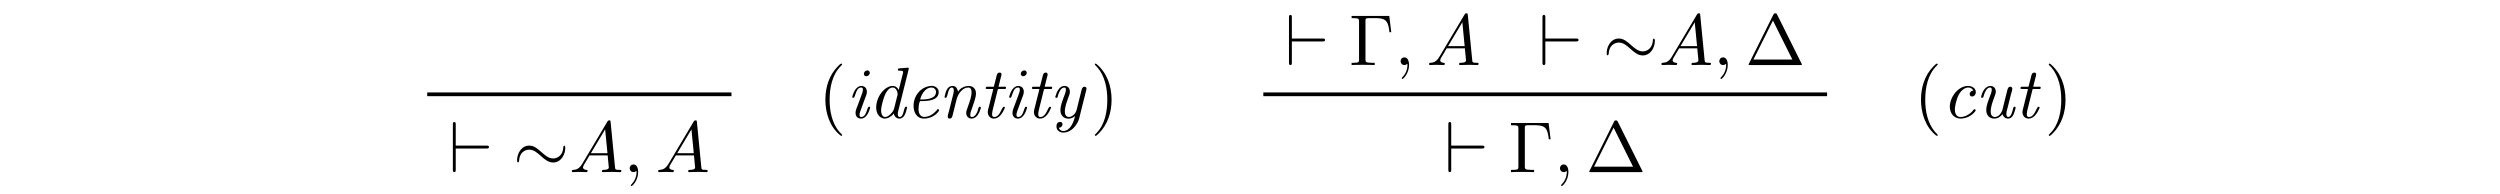 <?xml version='1.0' encoding='UTF-8'?>
<!-- This file was generated by dvisvgm 3.2.2 -->
<svg version='1.1' xmlns='http://www.w3.org/2000/svg' xmlns:xlink='http://www.w3.org/1999/xlink' width='344.711pt' height='26.725pt' viewBox='-.5 -26.225 344.711 26.725'>
<defs>
<path id='g21-0' d='m5.519-6.775h-5.191v.309h.239c.767 0 .787 .11 .787 .468v5.22c0 .359-.02 .468-.787 .468h-.239v.309c.349-.03 1.126-.03 1.514-.03c.408 0 1.315 0 1.674 .03v-.309h-.329c-.946 0-.946-.13-.946-.478v-5.28c0-.329 .02-.399 .488-.399h1.026c1.425 0 1.634 .588 1.793 1.933h.249l-.279-2.242z'/>
<path id='g21-1' d='m4.403-6.954c-.07-.13-.09-.179-.259-.179s-.189 .05-.259 .179l-3.367 6.755c-.05 .09-.05 .11-.05 .12c0 .08 .06 .08 .219 .08h6.914c.159 0 .219 0 .219-.08c0-.01 0-.03-.05-.12l-3.367-6.755zm-.578 .817l2.68 5.38h-5.37l2.69-5.38z'/>
<path id='g18-59' d='m2.022-.01c0-.658-.249-1.046-.638-1.046c-.329 0-.528 .249-.528 .528c0 .269 .199 .528 .528 .528c.12 0 .249-.04 .349-.13c.03-.02 .04-.03 .05-.03s.02 .01 .02 .149c0 .737-.349 1.335-.677 1.664c-.11 .11-.11 .13-.11 .159c0 .07 .05 .11 .1 .11c.11 0 .907-.767 .907-1.933z'/>
<path id='g18-65' d='m1.783-1.146c-.399 .667-.787 .807-1.225 .837c-.12 .01-.209 .01-.209 .199c0 .06 .05 .11 .13 .11c.269 0 .578-.03 .857-.03c.329 0 .677 .03 .996 .03c.06 0 .189 0 .189-.189c0-.11-.09-.12-.159-.12c-.229-.02-.468-.1-.468-.349c0-.12 .06-.229 .139-.369l.757-1.275h2.501c.02 .209 .159 1.564 .159 1.664c0 .299-.518 .329-.717 .329c-.139 0-.239 0-.239 .199c0 .11 .12 .11 .139 .11c.408 0 .837-.03 1.245-.03c.249 0 .877 .03 1.126 .03c.06 0 .179 0 .179-.199c0-.11-.1-.11-.229-.11c-.618 0-.618-.07-.648-.359l-.608-6.227c-.02-.199-.02-.239-.189-.239c-.159 0-.199 .07-.259 .169l-3.467 5.818zm1.196-1.465l1.963-3.288l.319 3.288h-2.281z'/>
<path id='g15-24' d='m7.193-3.328c0-.219-.06-.319-.139-.319c-.05 0-.13 .07-.139 .259c-.04 .956-.697 1.504-1.395 1.504c-.628 0-1.106-.428-1.594-.857c-.508-.458-1.026-.917-1.704-.917c-1.086 0-1.674 1.096-1.674 2.002c0 .319 .13 .319 .139 .319c.11 0 .139-.199 .139-.229c.04-1.096 .787-1.534 1.395-1.534c.628 0 1.106 .428 1.594 .857c.508 .458 1.026 .917 1.704 .917c1.086 0 1.674-1.096 1.674-2.002z'/>
<path id='g15-96' d='m5.181-3.258c.169 0 .349 0 .349-.199s-.179-.199-.349-.199h-4.234v-2.899c0-.179 0-.359-.199-.359s-.199 .209-.199 .359v6.197c0 .149 0 .359 .199 .359s.199-.179 .199-.359v-2.899h4.234z'/>
<path id='g7-99' d='m4.334-3.756c-.269 0-.498 .199-.498 .478c0 .199 .139 .329 .329 .329c.299 0 .518-.269 .518-.588c0-.568-.538-.867-1.066-.867c-1.405 0-2.521 1.584-2.521 2.859c0 .887 .548 1.644 1.484 1.644c.827 0 1.564-.428 1.963-.936c.05-.05 .12-.139 .12-.209v-.02c-.02-.07-.09-.139-.159-.139c-.11 0-.259 .269-.369 .379c-.428 .408-.986 .707-1.584 .707h-.07c-.548-.07-.687-.598-.687-1.036c0-.309 .08-.588 .13-.887c.189-.757 .458-1.534 1.146-1.973c.169-.1 .369-.169 .568-.169c.289 0 .578 .139 .697 .428z'/>
<path id='g7-100' d='m4.194-3.836c-.05-.06-.08-.13-.12-.189c-.179-.249-.438-.379-.727-.379c-.528 0-1.006 .349-1.305 .648c-.588 .598-.966 1.474-.966 2.311c0 .598 .209 1.245 .897 1.504c.1 .03 .199 .04 .289 .04c.448 0 .996-.329 1.215-.697c.159 .428 .369 .697 .807 .697c.687 0 .907-.877 1.016-1.375c.01-.04 .04-.11 .04-.159c0-.07-.06-.11-.139-.11c-.389 0-.249 1.425-.897 1.425c-.179 0-.249-.209-.249-.389c0-.269 .09-.528 .149-.787l1.335-5.34c.01-.05 .03-.11 .03-.169v-.01c0-.08-.07-.11-.149-.11c-.06 0-.12 .02-.159 .02c-.299 .03-.588 .05-.887 .07c-.12 .01-.309 0-.309 .189c0 .09 .04 .139 .159 .139h.139c.169 0 .428 .01 .428 .169v.03c0 .08-.03 .169-.05 .249l-.399 1.594c-.05 .209-.12 .418-.149 .628zm-.159 .598c-.01 .11-.05 .219-.08 .319l-.349 1.405c-.08 .389-.199 .598-.438 .877l-.149 .149c-.159 .159-.438 .369-.707 .369c-.319 0-.558-.329-.558-.917c.01-.369 .1-.727 .189-1.086c.199-.787 .608-2.032 1.395-2.062h.03c.438 0 .667 .588 .667 .907v.04z'/>
<path id='g7-101' d='m3.477-4.403c-1.355 .139-2.341 1.355-2.341 2.76c0 .757 .359 1.743 1.455 1.743c.747 0 1.634-.399 2.032-1.046c.03-.03 .04-.07 .04-.1c0-.06-.07-.159-.159-.159s-.149 .11-.189 .179c-.448 .498-1.016 .897-1.714 .897c-.578 0-.777-.578-.777-1.066c0-.498 .1-1.126 .279-1.126c.04 0 .1 .01 .13 .01c.927 0 2.371-.09 2.371-1.255c0-.538-.488-.847-.996-.847c-.04 0-.09 .01-.13 .01zm-1.425 1.873c.169-.747 .737-1.654 1.544-1.654c.399 0 .638 .299 .638 .608c0 1.036-1.504 1.046-2.182 1.046z'/>
<path id='g7-105' d='m2.002-4.403c-.658 .09-.986 .857-1.136 1.365c-.02 .05-.04 .11-.04 .159c0 .08 .08 .12 .159 .12c.309 0 .279-1.425 1.086-1.425c.139 0 .229 .1 .229 .289c0 .229-.1 .508-.189 .737c-.179 .488-.359 .966-.538 1.455c-.12 .329-.289 .658-.289 1.006c0 .399 .209 .797 .757 .797h.07c.677-.06 1.006-.887 1.156-1.385c.01-.04 .03-.09 .03-.13v-.02c0-.07-.07-.11-.139-.11c-.349 0-.279 1.425-1.106 1.425c-.149 0-.219-.139-.219-.269c0-.259 .1-.518 .189-.757c.179-.498 .369-.986 .548-1.484c.11-.309 .279-.628 .279-.966c0-.408-.229-.807-.777-.807h-.07zm.847-2.132c-.229 .03-.418 .229-.418 .468c0 .179 .139 .329 .329 .329c.249 0 .488-.219 .488-.468c0-.189-.139-.339-.329-.339c-.02 0-.04 .01-.07 .01z'/>
<path id='g7-110' d='m2.7-3.616c-.1-.299-.209-.787-.767-.787c-.777 0-.946 .857-1.076 1.385c-.01 .04-.03 .08-.03 .13c0 .08 .06 .13 .149 .13c.359 0 .239-1.425 .877-1.425c.169 0 .229 .179 .249 .319v.08c0 .329-.11 .658-.189 .976l-.458 1.823c-.07 .259-.189 .588-.189 .827c0 .13 .09 .259 .259 .259c.299 0 .359-.239 .418-.458l.548-2.202c.179-.717 .787-1.614 1.594-1.624h.04c.349 0 .428 .369 .428 .638c0 .687-.309 1.445-.538 2.102c-.09 .259-.199 .508-.199 .777c0 .478 .349 .767 .737 .767c.737 0 1.096-.837 1.255-1.375c.01-.04 .03-.09 .03-.139v-.02c0-.07-.07-.11-.149-.11c-.179 0-.229 .339-.269 .498c-.12 .359-.379 .927-.827 .927c-.189 0-.219-.139-.219-.279c0-.11 .03-.199 .03-.279l.03-.12c.199-.628 .438-1.215 .608-1.843c.07-.229 .12-.478 .12-.727c0-.677-.448-1.036-.996-1.036s-1.196 .289-1.465 .787z'/>
<path id='g7-116' d='m1.943-3.985c-.05 .289-.139 .578-.209 .857l-.408 1.644c-.06 .209-.12 .418-.139 .628v.05c0 .448 .279 .907 .847 .907c.777 0 1.235-.847 1.465-1.375c.03-.04 .05-.11 .05-.159v-.02c-.01-.06-.07-.08-.13-.08c-.359 0-.478 1.415-1.355 1.415c-.229 0-.279-.189-.279-.379v-.07c.01-.189 .05-.369 .09-.548l.648-2.6c.03-.1 .03-.269 .159-.269h.707c.04 0 .09 .01 .139 .01c.11 0 .179-.06 .179-.179c0-.11-.07-.149-.199-.149c-.07 0-.139 .01-.209 .01h-.628c.08-.379 .189-.757 .279-1.136l.09-.329c.01-.07 .04-.139 .04-.209c0-.199-.11-.279-.249-.279c-.339 0-.399 .319-.458 .578l-.309 1.205c-.02 .08-.01 .179-.149 .179c-.05 0-.11-.01-.139-.01h-.638c-.13 0-.229 .04-.229 .179v.04c.02 .08 .1 .09 .169 .09h.867z'/>
<path id='g7-117' d='m3.766-.498c.13 .359 .399 .598 .787 .598c.578 0 .787-.608 .927-1.066l.09-.329c.01-.04 .02-.09 .02-.13v-.03c-.01-.06-.07-.08-.13-.08c-.219 0-.219 .249-.259 .408c-.09 .359-.269 1.006-.628 1.006c-.219 0-.259-.269-.259-.418c0-.319 .11-.628 .189-.936l.438-1.753c.07-.249 .189-.568 .189-.807c0-.149-.12-.259-.269-.259c-.269 0-.339 .219-.408 .438l-.677 2.71c-.13 .478-.508 1.026-1.076 1.026h-.05c-.399-.08-.498-.389-.498-.747c0-.677 .269-1.355 .498-1.983c.09-.249 .209-.518 .209-.787c0-.07-.01-.149-.03-.219l-.09-.209c-.139-.239-.379-.339-.628-.339c-.707 0-1.136 .847-1.245 1.375c-.02 .05-.04 .11-.04 .159c.01 .07 .09 .11 .159 .11c.199 0 .189-.299 .259-.468c.12-.369 .379-.956 .827-.956c.169 0 .229 .139 .229 .289c0 .319-.149 .648-.259 .936c-.219 .598-.498 1.245-.498 1.883c0 .737 .448 1.176 1.096 1.176c.488 0 .847-.239 1.126-.598z'/>
<path id='g7-121' d='m3.557-.269c-.189 .847-.667 2.082-1.634 2.082c-.249 0-.518-.13-.608-.458h.04c.249 0 .468-.219 .468-.468c0-.149-.08-.299-.259-.329h-.05c-.389 0-.528 .309-.528 .608c0 .578 .478 .867 .956 .867c.966 0 1.743-.837 2.082-1.674c.139-.369 .209-.767 .309-1.156l.747-2.969c.02-.08 .05-.179 .05-.269c0-.149-.12-.259-.269-.259c-.259 0-.349 .219-.408 .428l-.677 2.73c-.12 .498-.498 .936-1.026 1.016c-.478 0-.608-.369-.608-.747c0-.638 .249-1.275 .458-1.873c.1-.279 .239-.558 .239-.867c0-.389-.209-.797-.757-.797c-.727 0-1.076 .887-1.225 1.405c-.01 .03-.03 .08-.03 .12c0 .07 .07 .12 .149 .12c.219 0 .189-.269 .249-.418c.139-.408 .379-1.006 .857-1.006c.159 0 .209 .149 .209 .279c0 .289-.13 .608-.229 .867c-.229 .628-.528 1.315-.528 1.993s.438 1.156 1.116 1.156c.339 0 .667-.149 .907-.379z'/>
<path id='g14-40' d='m3.158-7.472c-.139 .05-.319 .249-.438 .369c-1.225 1.225-1.724 2.919-1.724 4.603c0 1.803 .588 3.726 2.052 4.902c.05 .03 .11 .08 .169 .08s.09-.06 .09-.1c0-.11-.269-.319-.379-.448c-1.026-1.225-1.345-2.859-1.345-4.423c0-1.644 .329-3.447 1.564-4.682c.06-.06 .159-.13 .159-.209c0-.06-.05-.1-.11-.1c-.01 0-.03 .01-.04 .01z'/>
<path id='g14-41' d='m.618-7.472c-.04 .02-.06 .05-.06 .08c0 .12 .229 .289 .339 .408c1.066 1.235 1.385 2.919 1.385 4.493c0 1.604-.329 3.427-1.524 4.623c-.07 .07-.199 .169-.199 .249c0 .05 .05 .1 .11 .1h.01c.12-.02 .319-.229 .438-.349c1.255-1.255 1.753-2.949 1.753-4.643c0-1.833-.598-3.656-2.052-4.892c-.05-.03-.1-.08-.159-.08c-.01 0-.02 0-.04 .01z'/>
</defs>
<g id='page803'>
<g fill='currentColor'>
<rect x='58.405' y='-13.479' height='.515' width='41.952'/>
<use x='112.31' y='-9.973' xlink:href='#g14-40'/>
<use x='116.183' y='-9.973' xlink:href='#g7-105'/>
<use x='119.237' y='-9.973' xlink:href='#g7-100'/>
<use x='124.328' y='-9.973' xlink:href='#g7-101'/>
<use x='128.91' y='-9.973' xlink:href='#g7-110'/>
<use x='134.51' y='-9.973' xlink:href='#g7-116'/>
<use x='137.819' y='-9.973' xlink:href='#g7-105'/>
<use x='140.873' y='-9.973' xlink:href='#g7-116'/>
<use x='144.182' y='-9.973' xlink:href='#g7-121'/>
<use x='149.9' y='-9.973' xlink:href='#g14-41'/>
<use x='61.393' y='-2.491' xlink:href='#g15-96'/>
<use x='70.249' y='-2.491' xlink:href='#g15-24'/>
<use x='77.997' y='-2.491' xlink:href='#g18-65'/>
<use x='85.469' y='-2.491' xlink:href='#g18-59'/>
<use x='89.897' y='-2.491' xlink:href='#g18-65'/>
<use x='176.681' y='-17.256' xlink:href='#g15-96'/>
<use x='185.537' y='-17.256' xlink:href='#g21-0'/>
<use x='191.764' y='-17.256' xlink:href='#g18-59'/>
<use x='196.192' y='-17.256' xlink:href='#g18-65'/>
<use x='211.632' y='-17.256' xlink:href='#g15-96'/>
<use x='220.487' y='-17.256' xlink:href='#g15-24'/>
<use x='228.236' y='-17.256' xlink:href='#g18-65'/>
<use x='235.708' y='-17.256' xlink:href='#g18-59'/>
<use x='240.136' y='-17.256' xlink:href='#g21-1'/>
<rect x='173.693' y='-13.479' height='.515' width='77.733'/>
<use x='263.378' y='-9.973' xlink:href='#g14-40'/>
<use x='267.252' y='-9.973' xlink:href='#g7-99'/>
<use x='271.834' y='-9.973' xlink:href='#g7-117'/>
<use x='277.179' y='-9.973' xlink:href='#g7-116'/>
<use x='281.433' y='-9.973' xlink:href='#g14-41'/>
<use x='198.654' y='-2.491' xlink:href='#g15-96'/>
<use x='207.509' y='-2.491' xlink:href='#g21-0'/>
<use x='213.736' y='-2.491' xlink:href='#g18-59'/>
<use x='218.164' y='-2.491' xlink:href='#g21-1'/>
</g>
</g>
</svg>